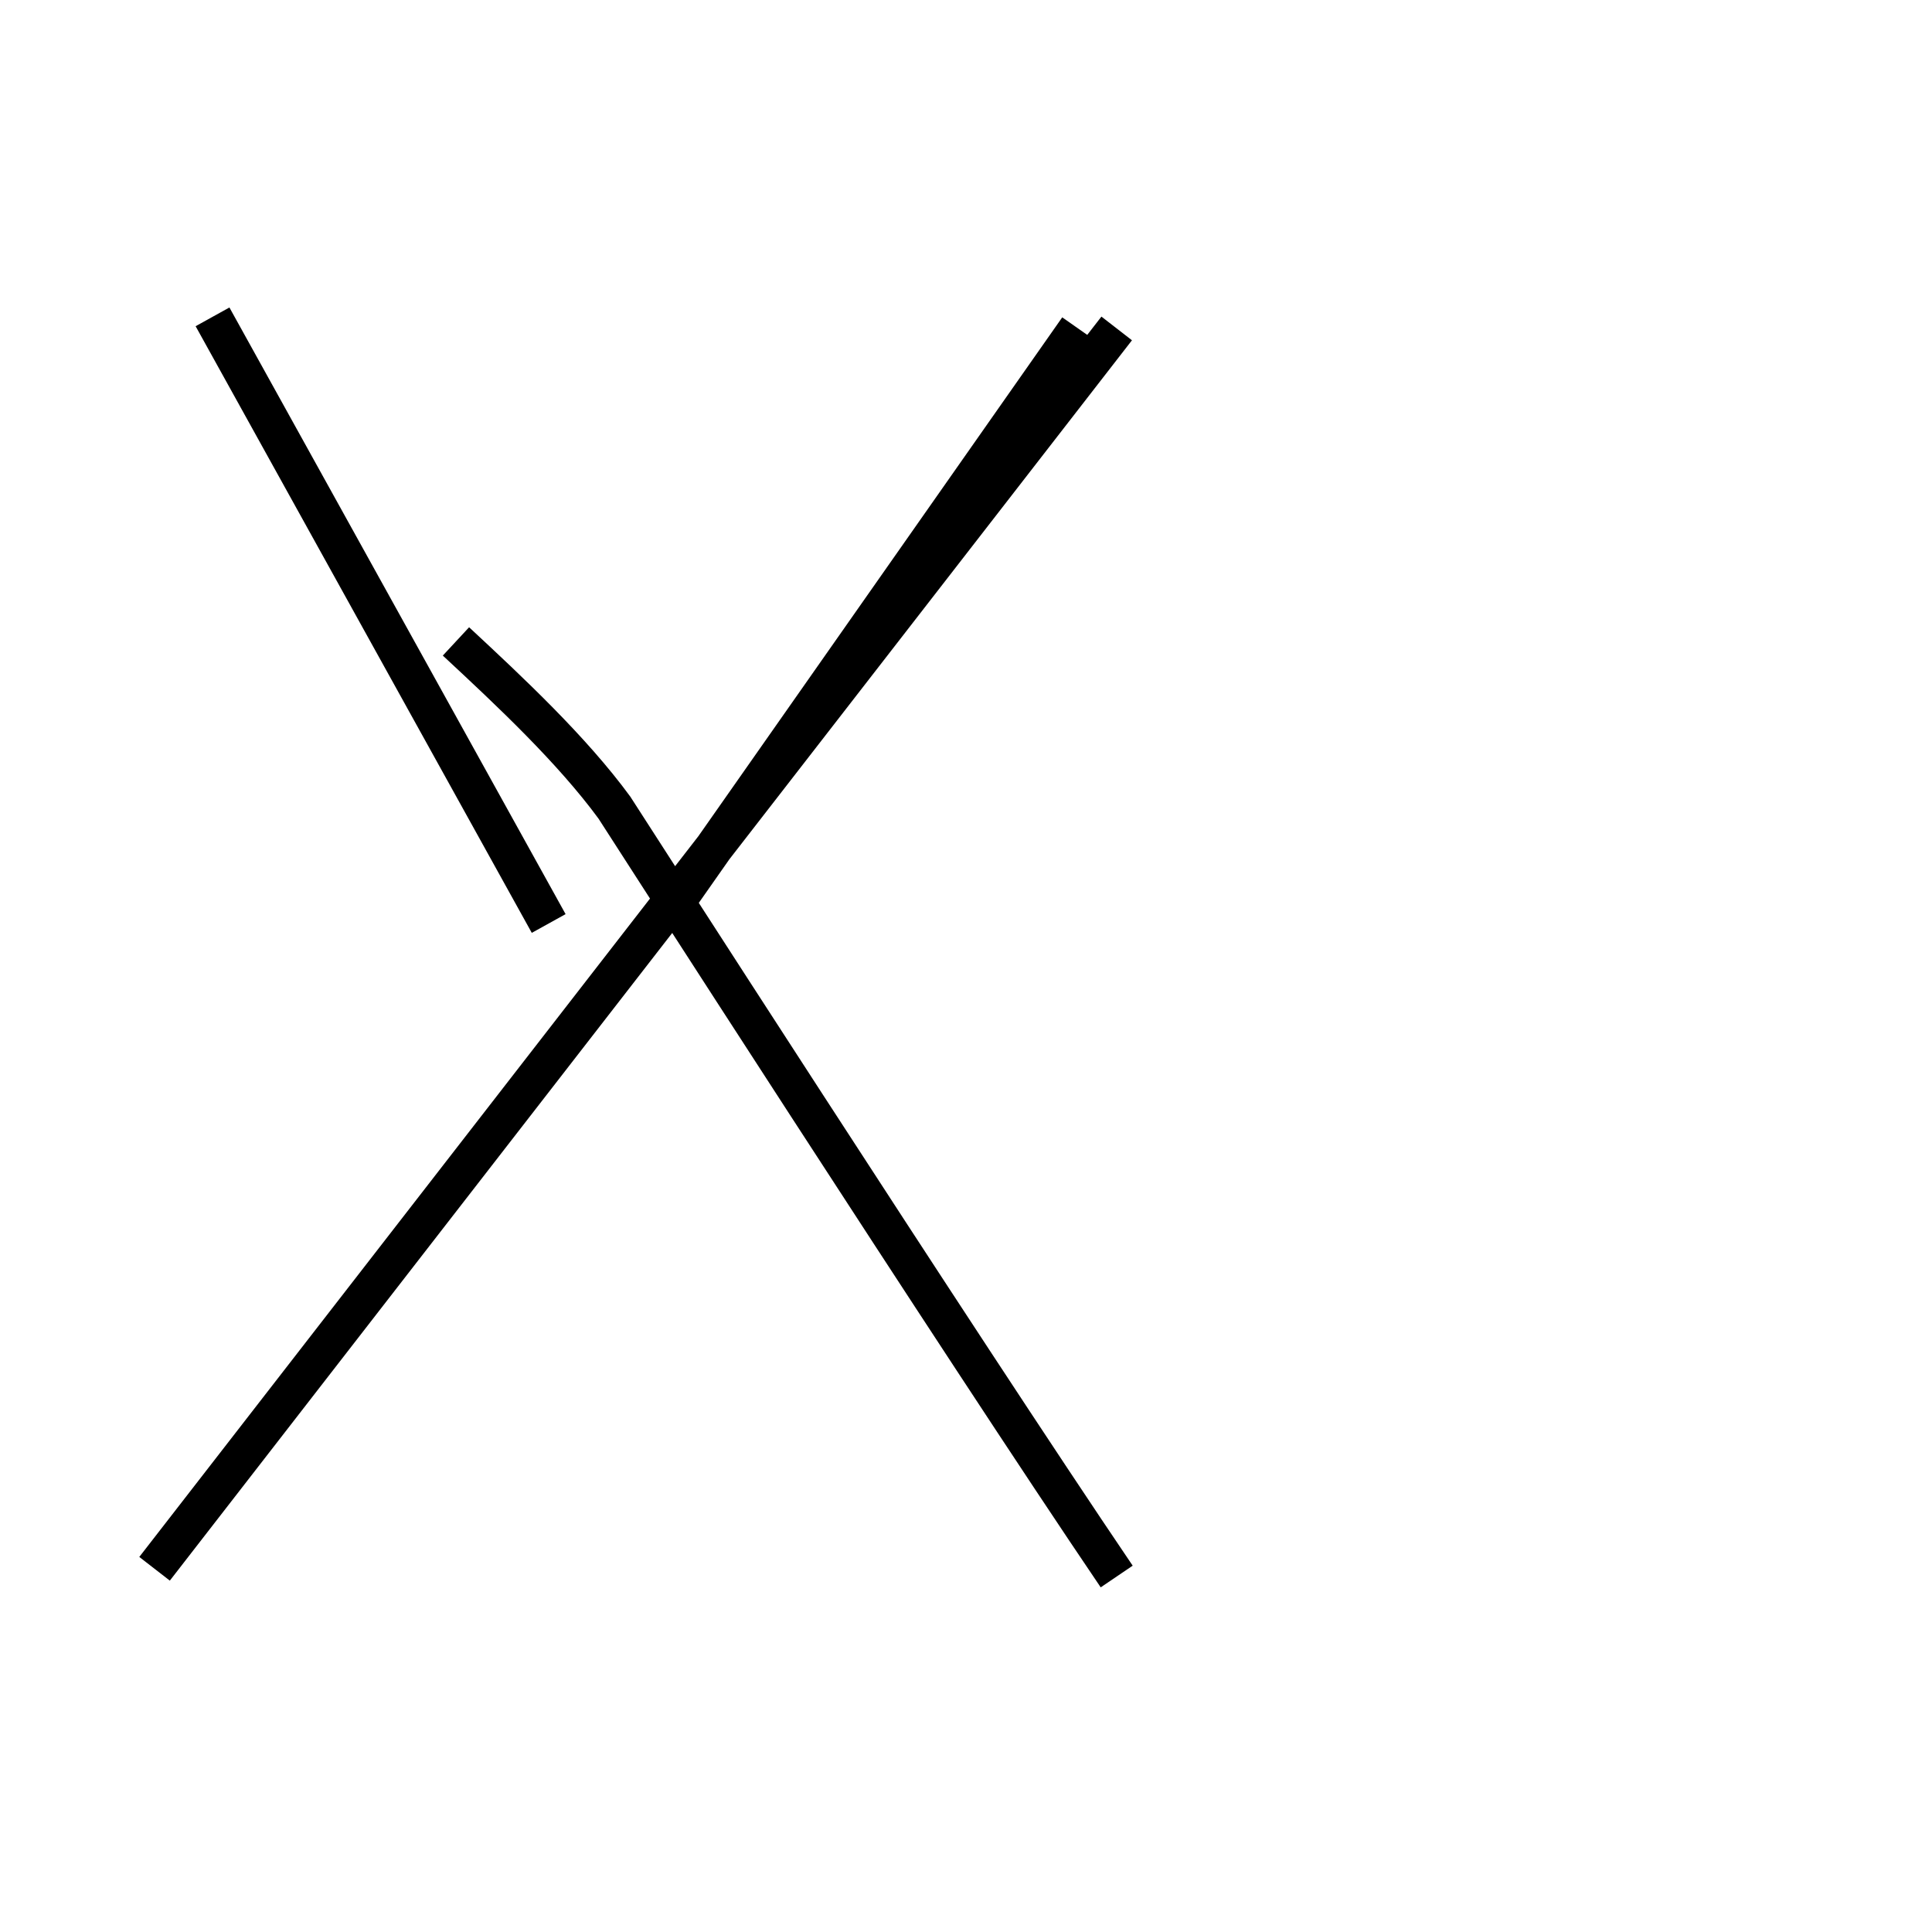 <?xml version='1.0' encoding='utf8'?>
<svg viewBox="0.0 -6.0 50.0 50.0" version="1.1" xmlns="http://www.w3.org/2000/svg">
<rect x="0.0" y="-6.0" width="50.0" height="50.0" fill="#808080" stroke="none"/>
<rect x="-1000" y="-1000" width="2000" height="2000" stroke="white" fill="white"/>
<g style="fill:white;stroke:#000000;  stroke-width:1">
<path d="M 5.5 -35.8 L 14.2 -20.1 M 4.0 -3.4 L 28.9 -35.5 M 27.9 -35.5 L 17.1 -20.1 M 28.9 -3.2 C 24.9 -9.1 15.9 -23.1 15.9 -23.1 C 14.8 -24.6 13.2 -26.1 11.8 -27.4" transform="translate(0.0, 38.0)" />
</g>
</svg>